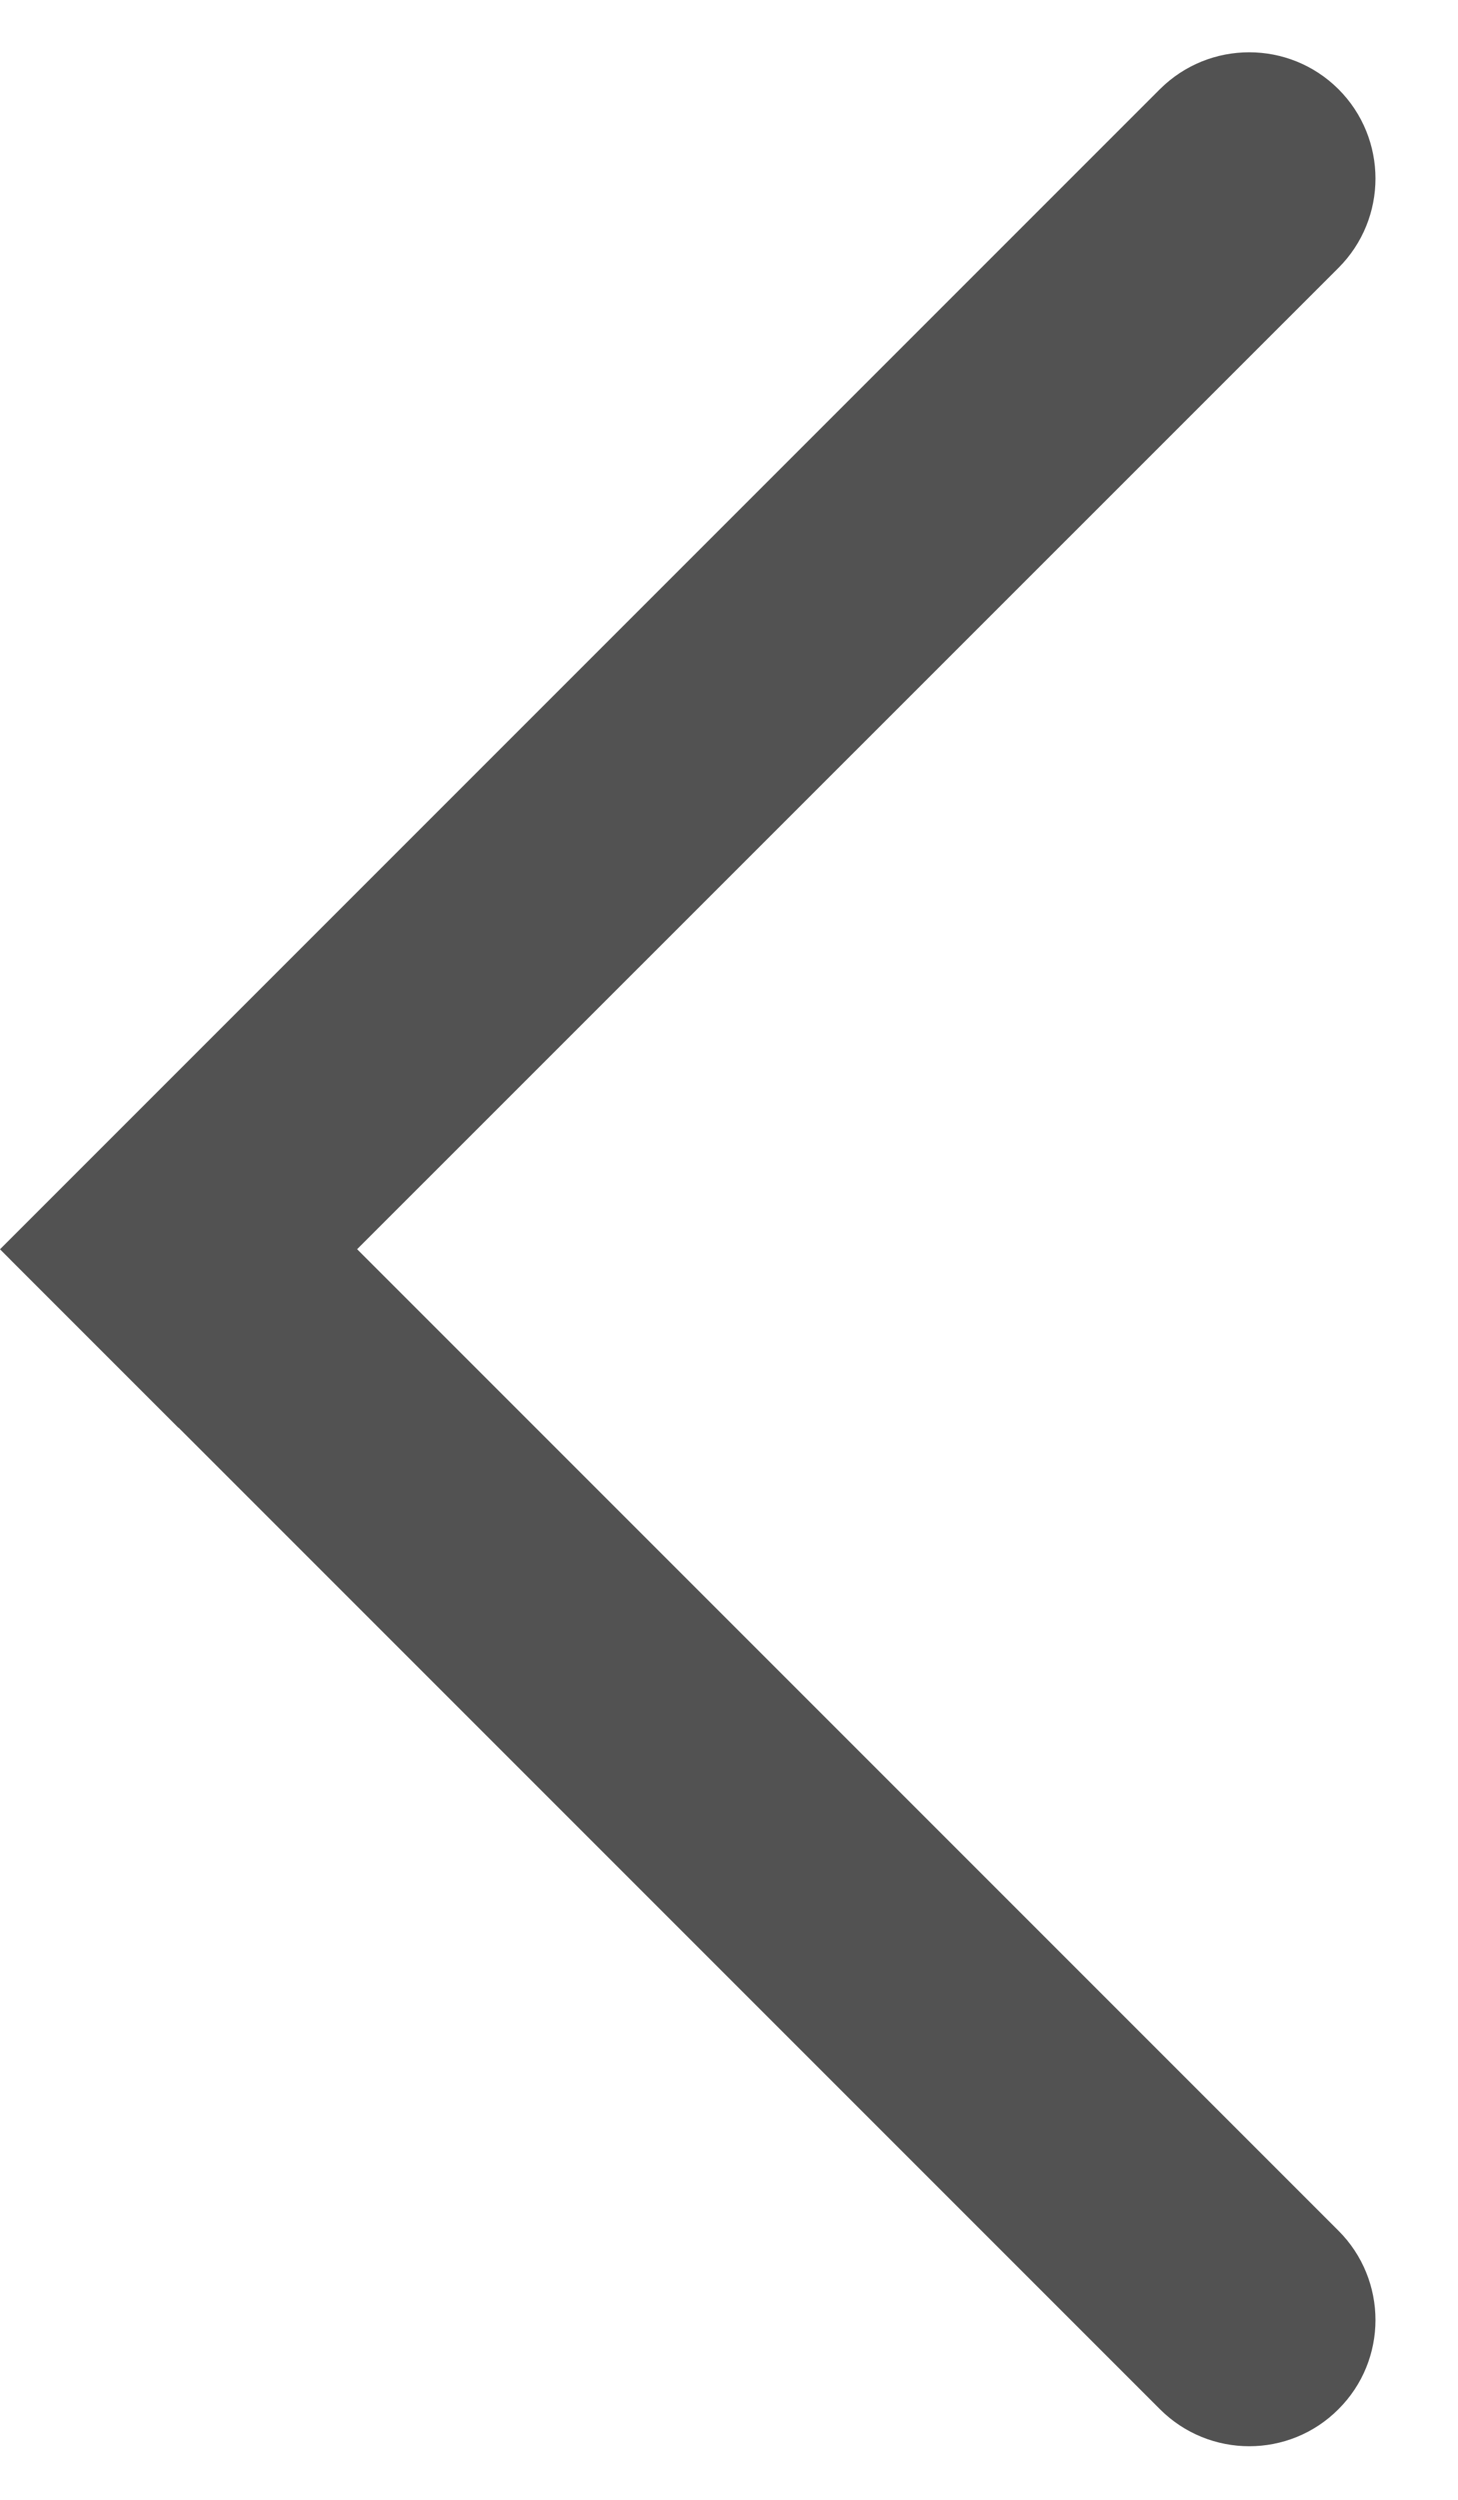 <svg width="7" height="12" viewBox="0 0 7 12" fill="none" xmlns="http://www.w3.org/2000/svg">
<path d="M0 5.997L5.569 0.428C5.806 0.192 6.189 0.192 6.426 0.428C6.663 0.665 6.663 1.049 6.426 1.286L0.857 6.854L0 5.997Z" fill="#525252"/>
<path d="M0.906 5.188L6.426 10.708C6.663 10.945 6.663 11.329 6.426 11.565C6.19 11.802 5.806 11.802 5.569 11.565L0.049 6.045L0.906 5.188Z" fill="#525252"/>
</svg>
